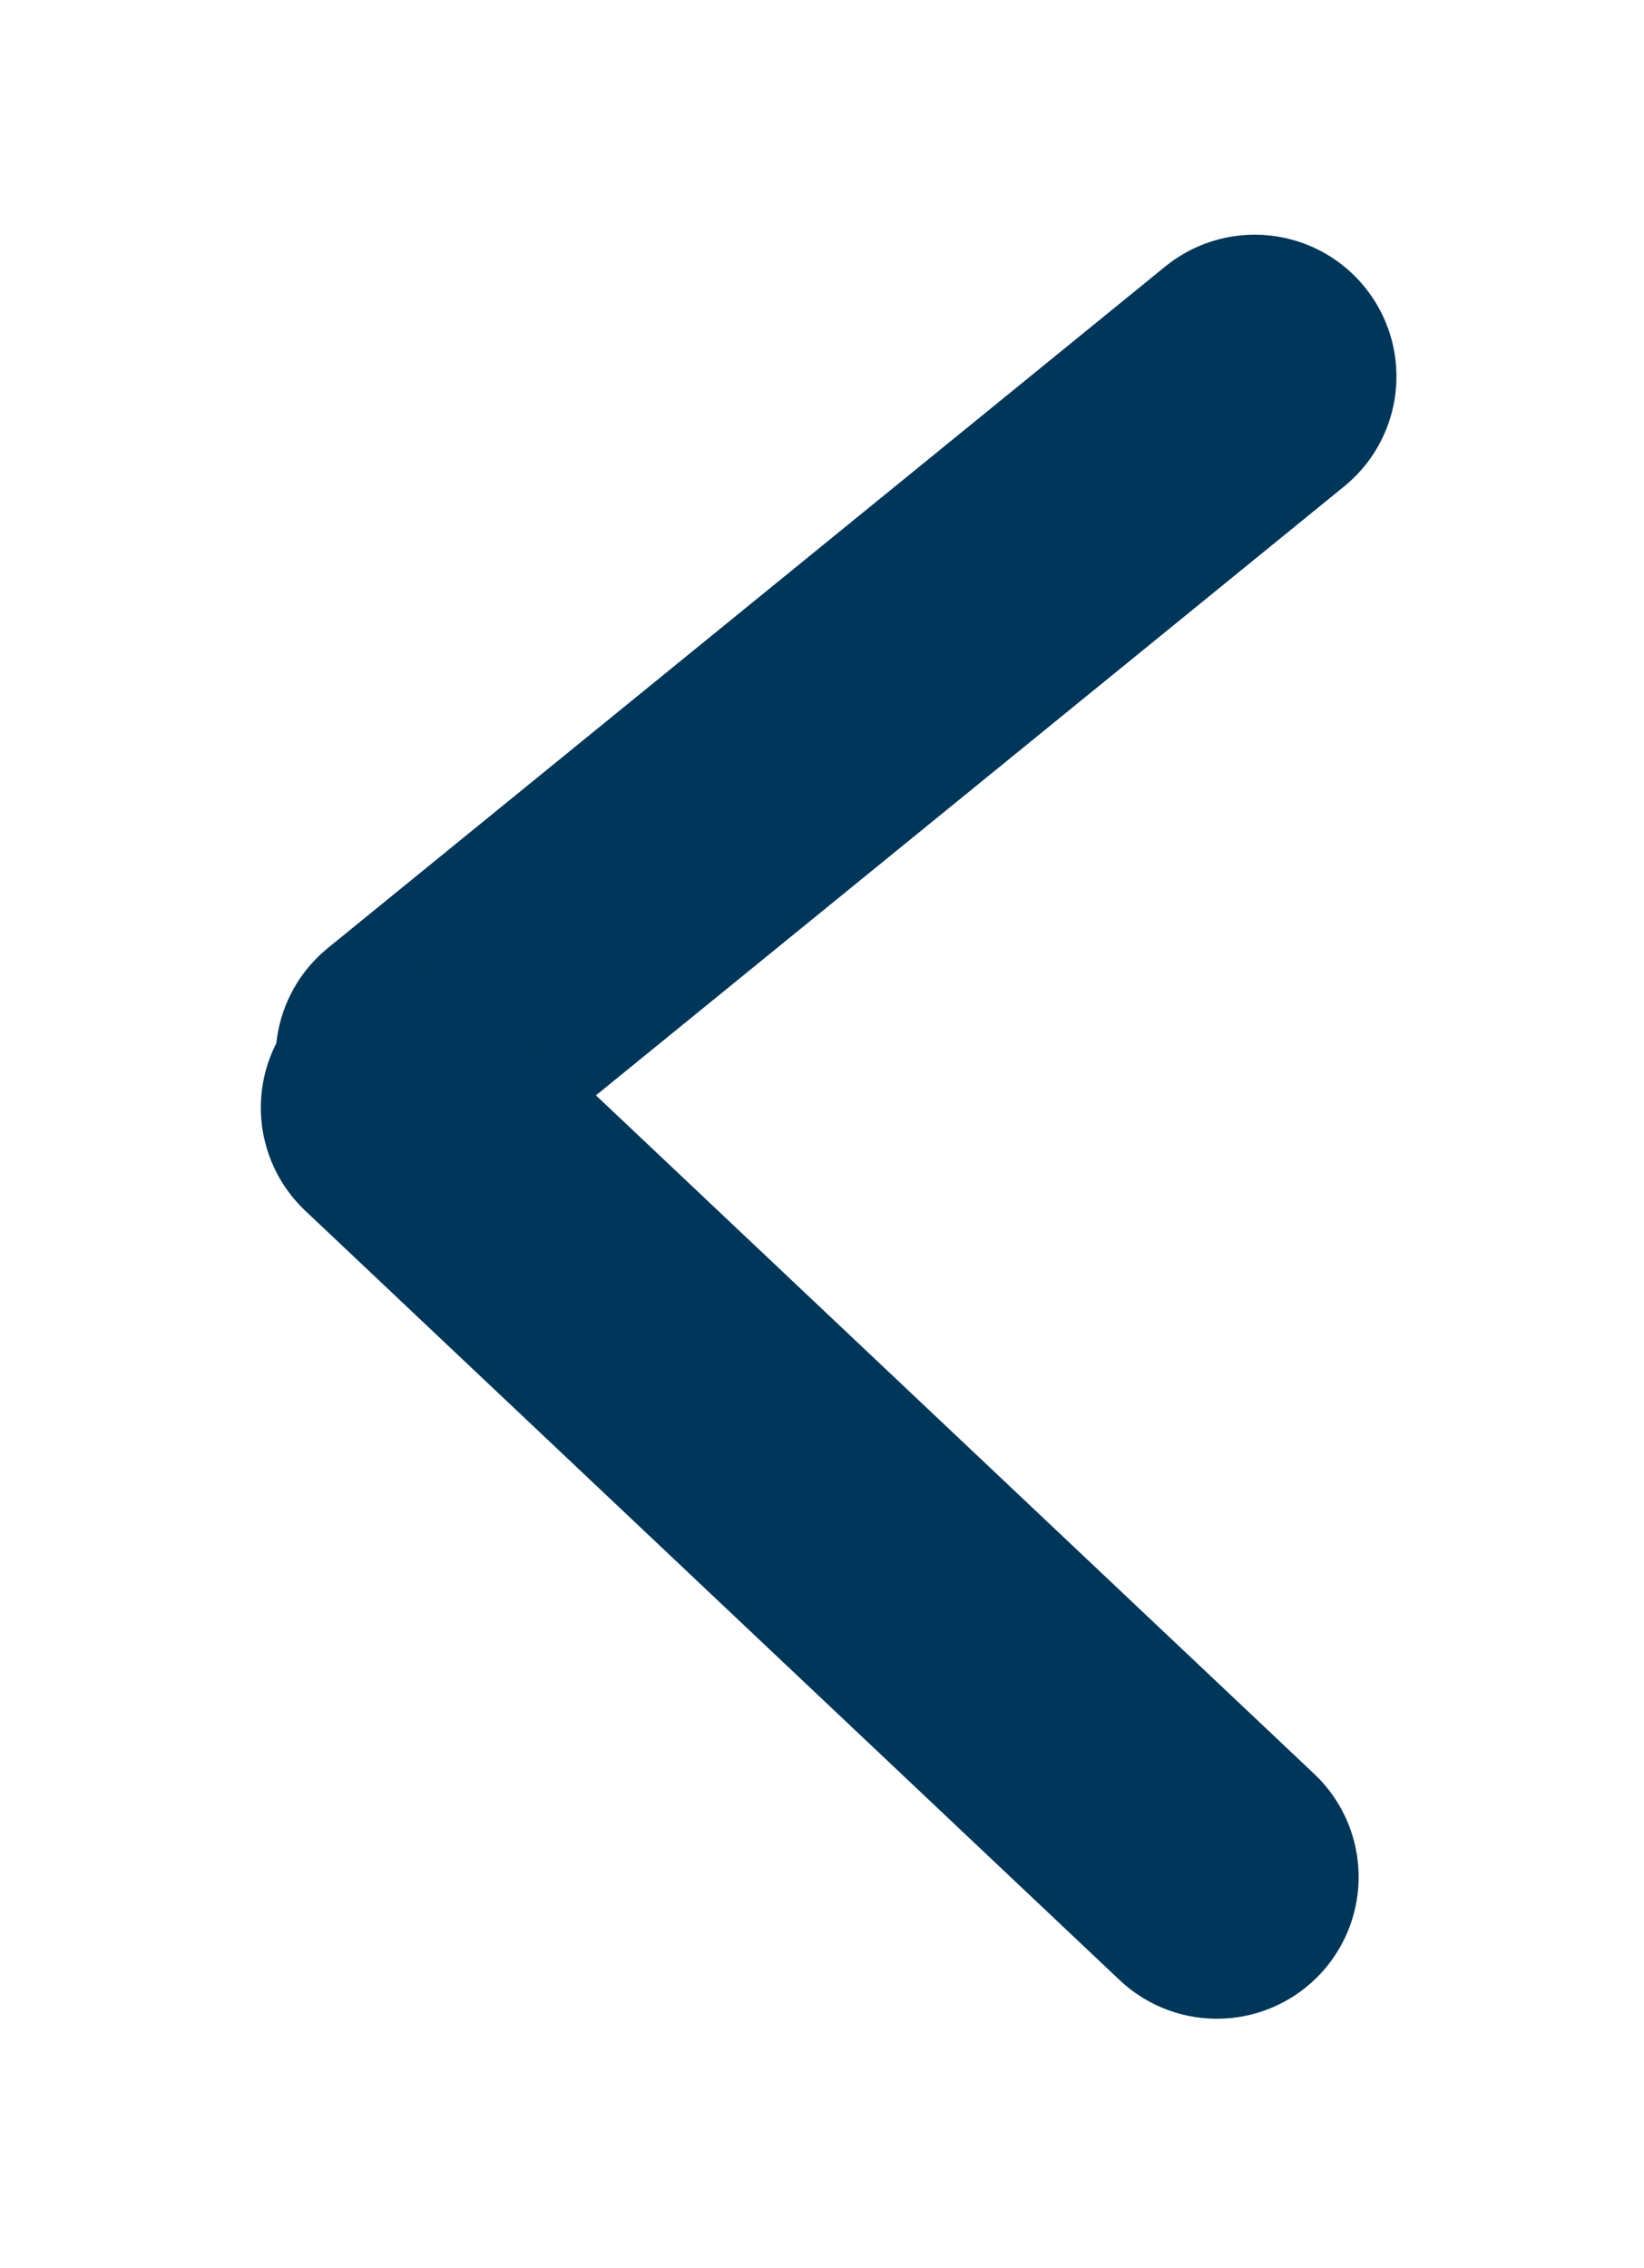 <svg width="29" height="40" viewBox="0 0 29 40" fill="none" xmlns="http://www.w3.org/2000/svg">
<g filter="url(#filter0_d)">
<line x1="7.361" y1="14.658" x2="22.133" y2="2.639" stroke="#003659" stroke-width="5" stroke-linecap="round"/>
<line x1="21.466" y1="29.101" x2="7.101" y2="15.534" stroke="#003659" stroke-width="5" stroke-linecap="round"/>
</g>
<defs>
<filter id="filter0_d" x="0.601" y="0.139" width="28.032" height="39.462" filterUnits="userSpaceOnUse" color-interpolation-filters="sRGB">
<feFlood flood-opacity="0" result="BackgroundImageFix"/>
<feColorMatrix in="SourceAlpha" type="matrix" values="0 0 0 0 0 0 0 0 0 0 0 0 0 0 0 0 0 0 127 0"/>
<feOffset dy="4"/>
<feGaussianBlur stdDeviation="2"/>
<feColorMatrix type="matrix" values="0 0 0 0 0 0 0 0 0 0 0 0 0 0 0 0 0 0 0.25 0"/>
<feBlend mode="normal" in2="BackgroundImageFix" result="effect1_dropShadow"/>
<feBlend mode="normal" in="SourceGraphic" in2="effect1_dropShadow" result="shape"/>
</filter>
</defs>
</svg>
